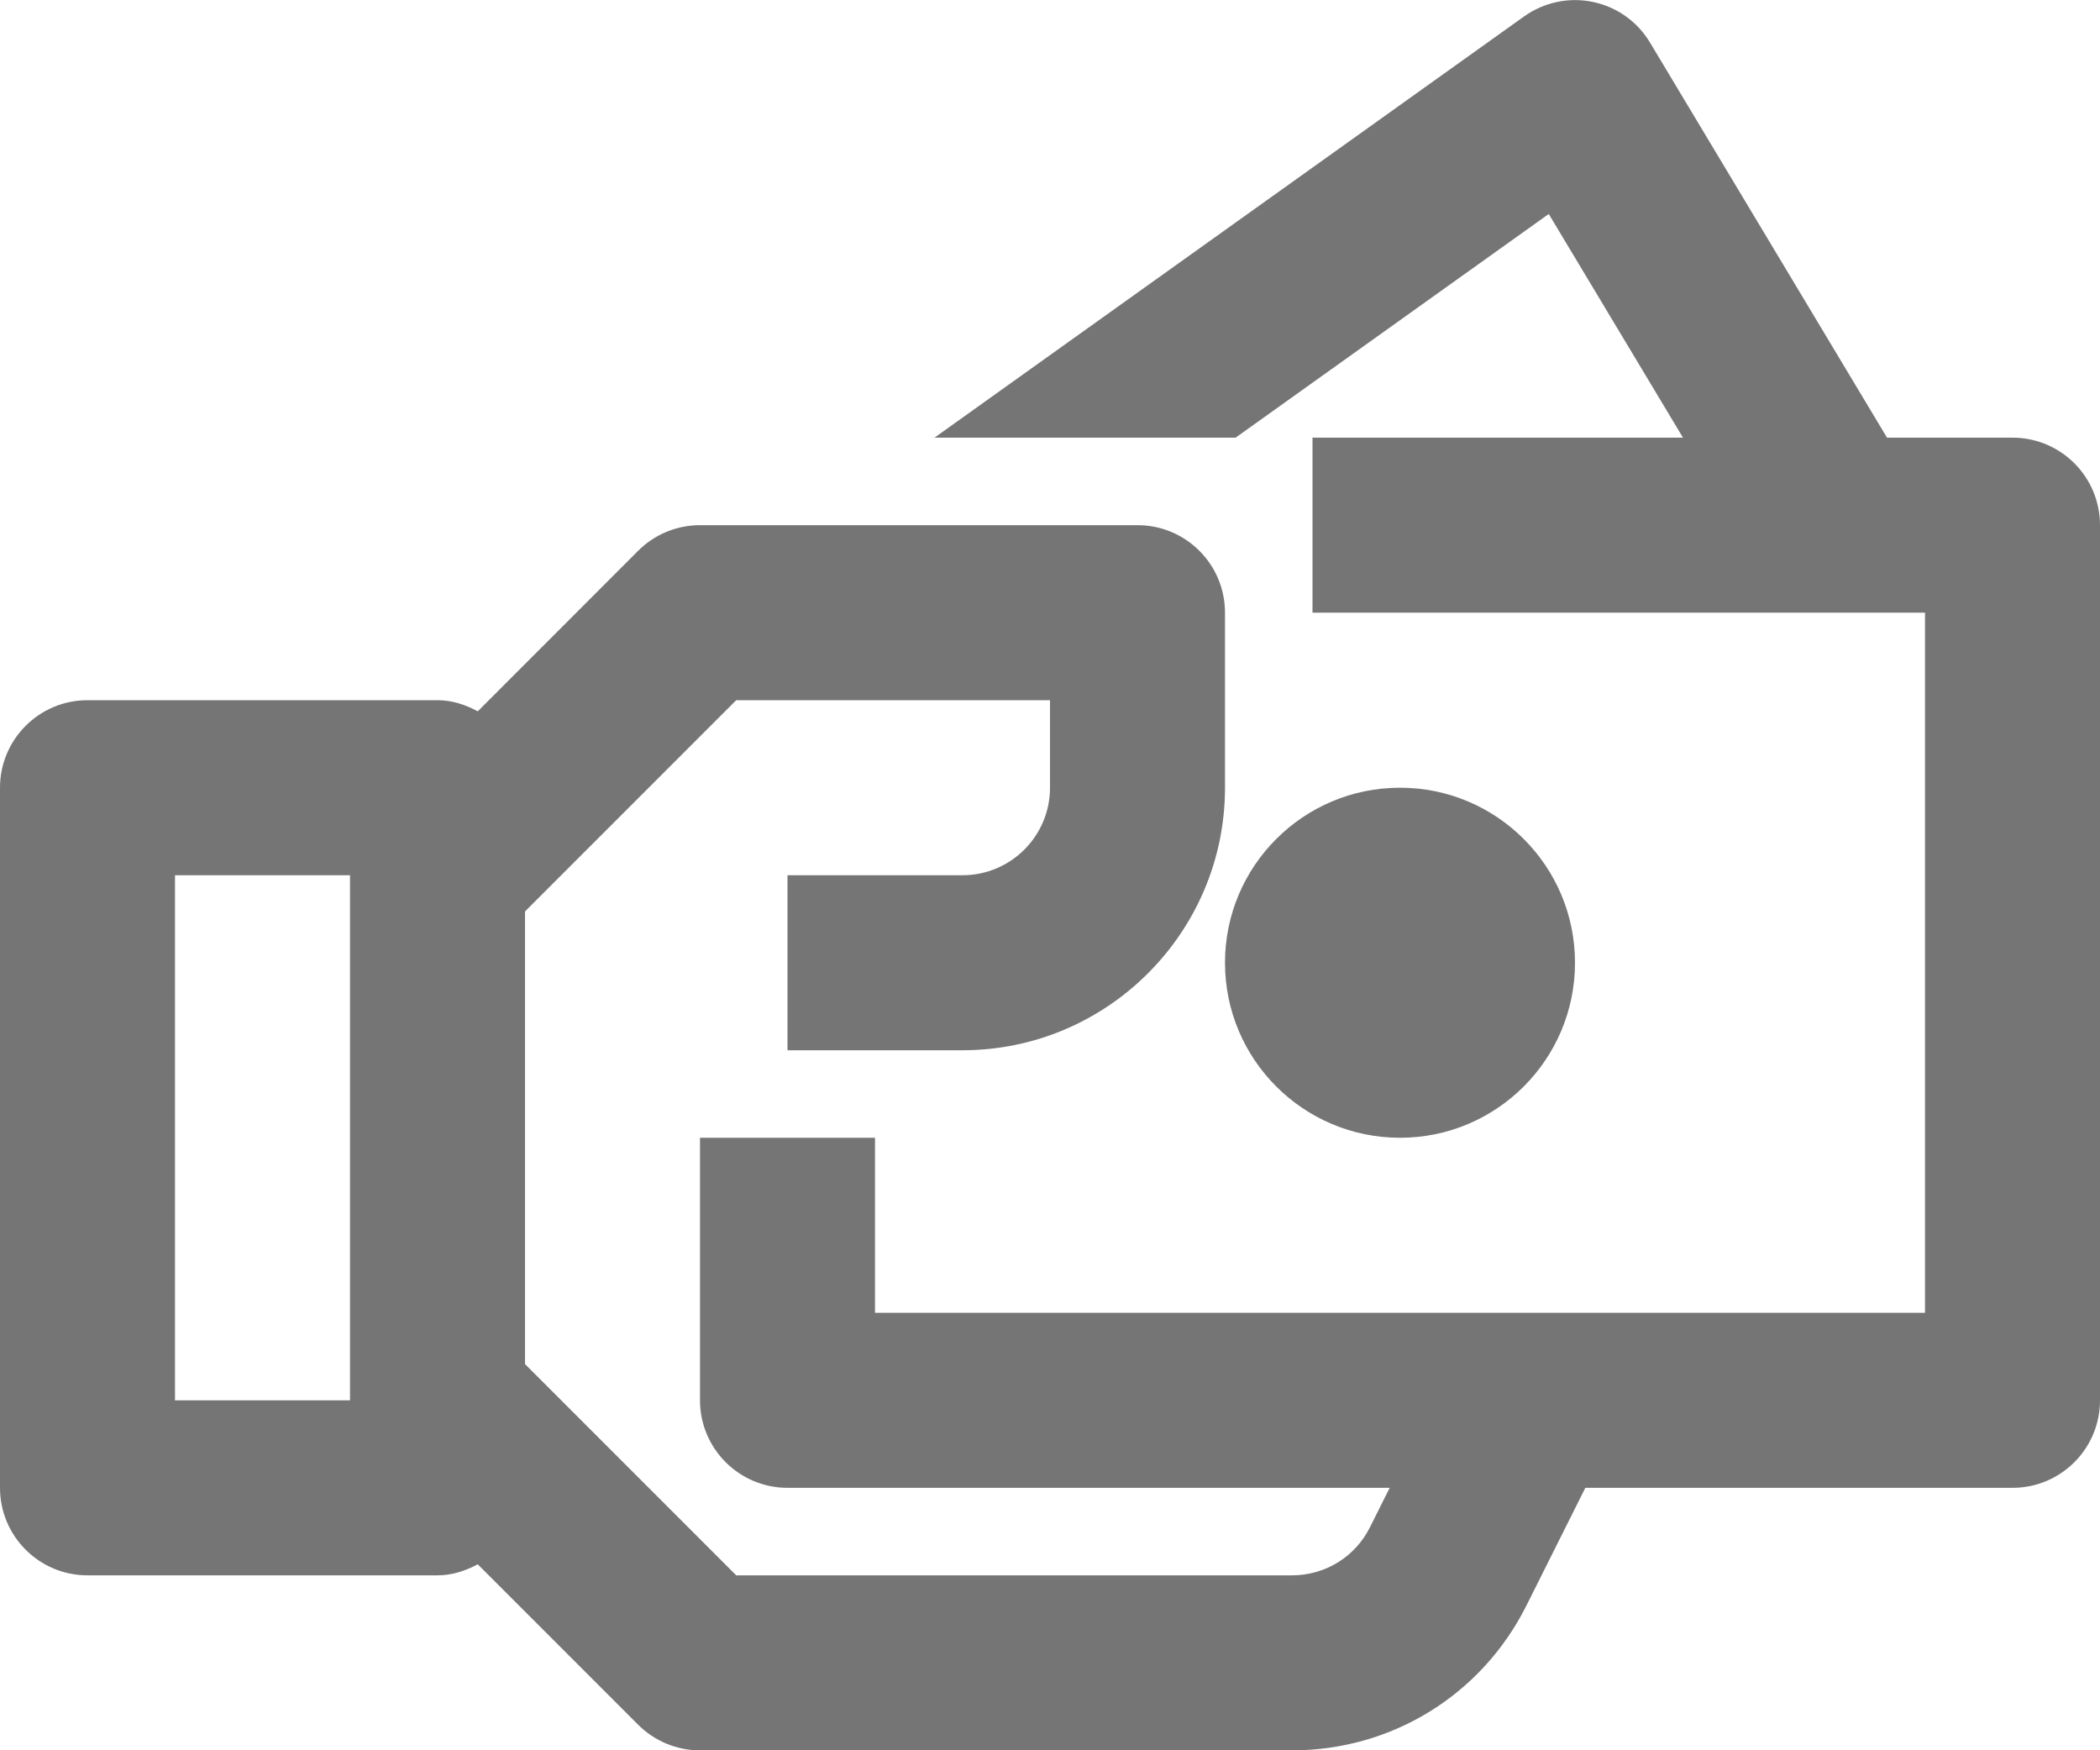<?xml version="1.0" encoding="UTF-8"?>
<svg width="24px" height="20px" viewBox="0 0 24 20" version="1.1" xmlns="http://www.w3.org/2000/svg" xmlns:xlink="http://www.w3.org/1999/xlink">
    <!-- Generator: Sketch 42 (36781) - http://www.bohemiancoding.com/sketch -->
    <title>Fill 93 + Fill 94</title>
    <desc>Created with Sketch.</desc>
    <defs></defs>
    <g id="Page-1" stroke="none" stroke-width="1" fill="none" fill-rule="evenodd">
        <g id="Line-Icons" transform="translate(-384, -816)" fill="#757575">
            <g id="Fill-93-+-Fill-94" transform="translate(384, 816)">
                <path d="M16,13.001 C17.104,13.001 18,12.106 18,11.001 C18,9.896 17.104,9.001 16,9.001 C14.896,9.001 14,9.896 14,11.001 C14,12.106 14.896,13.001 16,13.001" id="Fill-93"></path>
                <path d="M4,16.001 L2,16.001 L2,10.001 L4,10.001 L4,16.001 Z M23,5.001 L21.566,5.001 L18.857,0.486 C18.714,0.247 18.478,0.079 18.204,0.022 C17.932,-0.035 17.647,0.025 17.419,0.187 L10.68,5.001 L14.121,5.001 L17.7,2.445 L19.234,5.001 L15,5.001 L15,7.001 L22,7.001 L22,15.001 L10,15.001 L10,13.001 L8,13.001 L8,16.001 C8,16.553 8.448,17.001 9,17.001 L15.882,17.001 L15.658,17.449 C15.488,17.79 15.146,18.001 14.765,18.001 L8.414,18.001 L6,15.587 L6,10.415 L8.414,8.001 L12,8.001 L12,9.001 C12,9.553 11.552,10.001 11,10.001 L9,10.001 L9,12.001 L11,12.001 C12.654,12.001 14,10.655 14,9.001 L14,7.001 C14,6.449 13.553,6.001 13,6.001 L8,6.001 C7.735,6.001 7.48,6.106 7.293,6.294 L5.46,8.128 C5.32,8.053 5.169,8.001 5,8.001 L1,8.001 C0.448,8.001 0,8.449 0,9.001 L0,17.001 C0,17.553 0.448,18.001 1,18.001 L5,18.001 C5.169,18.001 5.32,17.949 5.46,17.875 L7.293,19.708 C7.48,19.895 7.735,20.001 8,20.001 L14.765,20.001 C15.908,20.001 16.936,19.366 17.447,18.342 L18.118,17.001 L23,17.001 C23.553,17.001 24,16.553 24,16.001 L24,6.001 C24,5.449 23.553,5.001 23,5.001 L23,5.001 Z" id="Fill-94"></path>
            </g>
        </g>
    </g>
</svg>